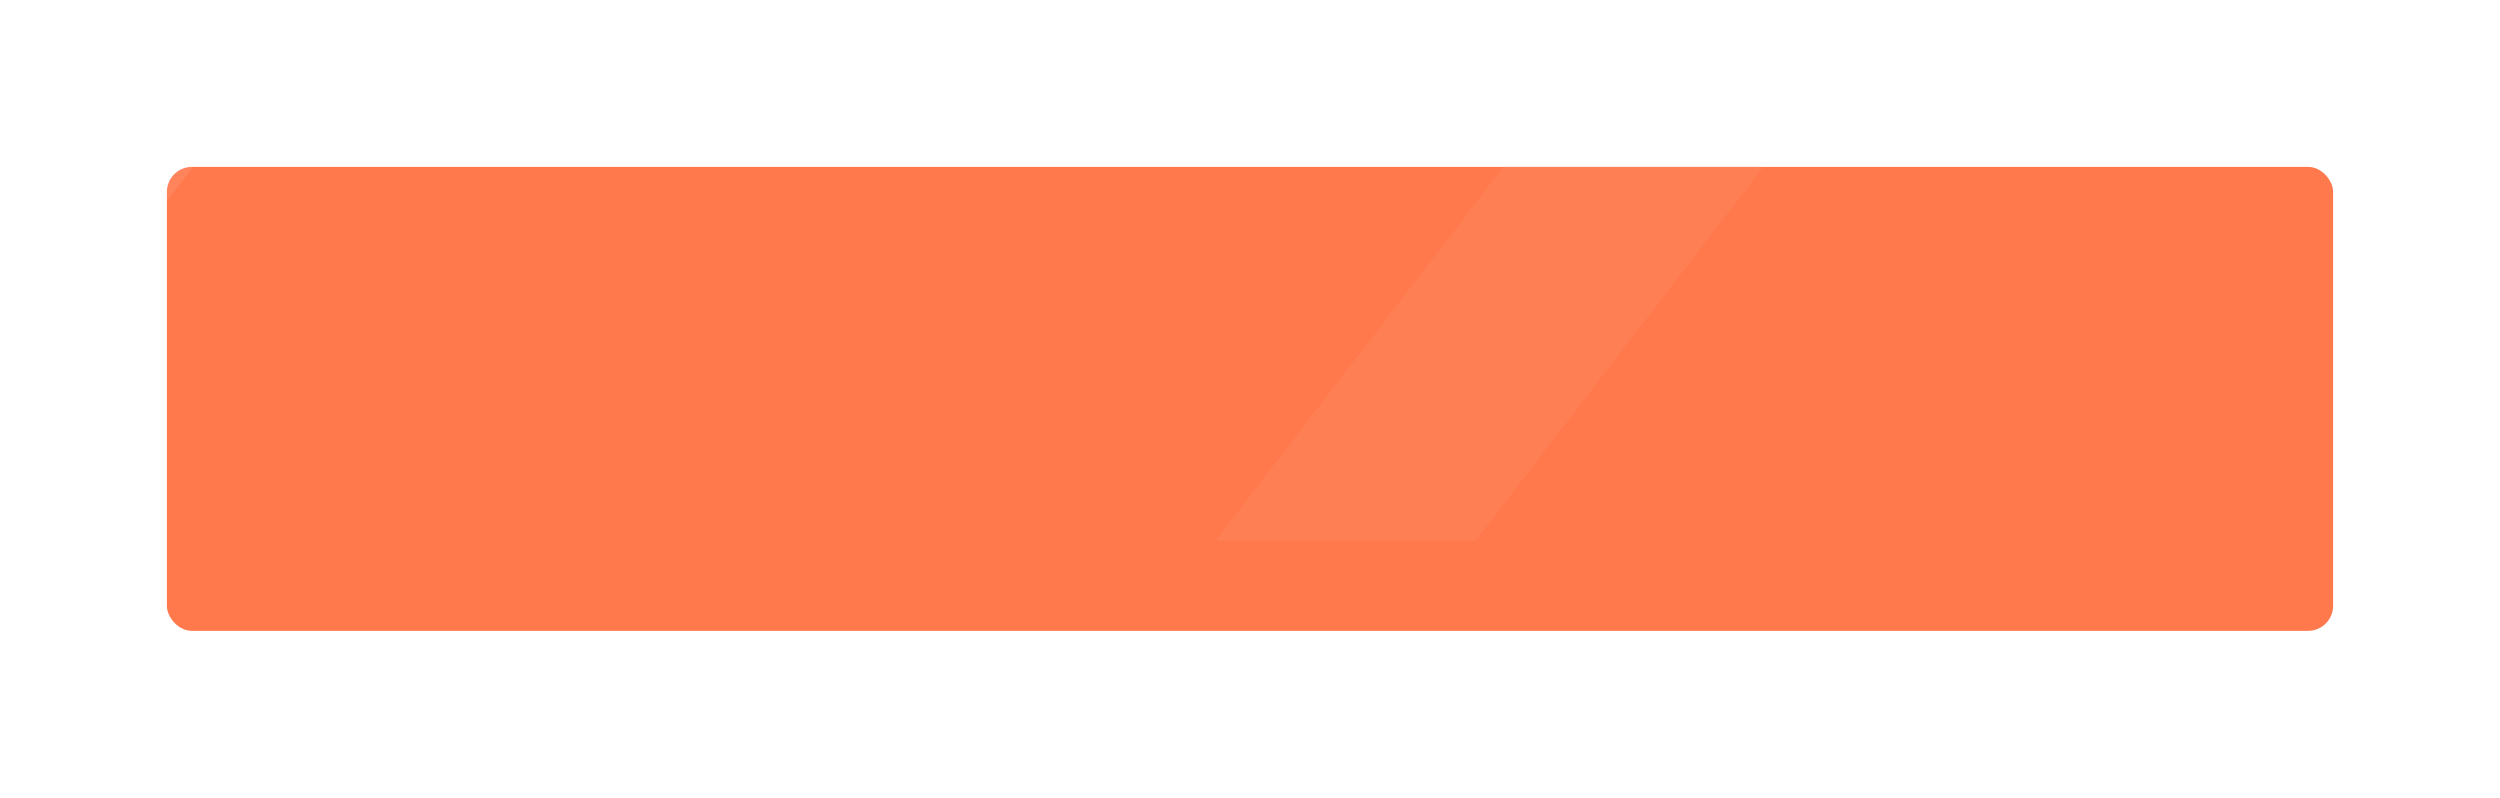 <svg width="1498" height="478" viewBox="0 0 1498 478" fill="none" xmlns="http://www.w3.org/2000/svg">
<g filter="url(#filter0_d)">
<rect x="100" y="46" width="1298" height="278" rx="15" fill="#FF794D"/>
</g>
<mask id="mask0" mask-type="alpha" maskUnits="userSpaceOnUse" x="100" y="46" width="1298" height="278">
<rect x="100" y="46" width="1298" height="278" rx="15" fill="#FF794D"/>
</mask>
<g mask="url(#mask0)">
<rect opacity="0.08" width="127.514" height="174.466" transform="matrix(0.61 0.792 -0.61 0.792 121.707 -109.76)" fill="white"/>
<rect opacity="0.05" width="127.514" height="627.291" transform="matrix(0.61 0.792 -0.61 0.792 1078.64 -130.672)" fill="white"/>
</g>
<defs>
<filter id="filter0_d" x="0" y="0" width="1498" height="478" filterUnits="userSpaceOnUse" color-interpolation-filters="sRGB">
<feFlood flood-opacity="0" result="BackgroundImageFix"/>
<feColorMatrix in="SourceAlpha" type="matrix" values="0 0 0 0 0 0 0 0 0 0 0 0 0 0 0 0 0 0 127 0"/>
<feOffset dy="54"/>
<feGaussianBlur stdDeviation="50"/>
<feColorMatrix type="matrix" values="0 0 0 0 0.039 0 0 0 0 0.016 0 0 0 0 0.235 0 0 0 0.08 0"/>
<feBlend mode="normal" in2="BackgroundImageFix" result="effect1_dropShadow"/>
<feBlend mode="normal" in="SourceGraphic" in2="effect1_dropShadow" result="shape"/>
</filter>
</defs>
</svg>
